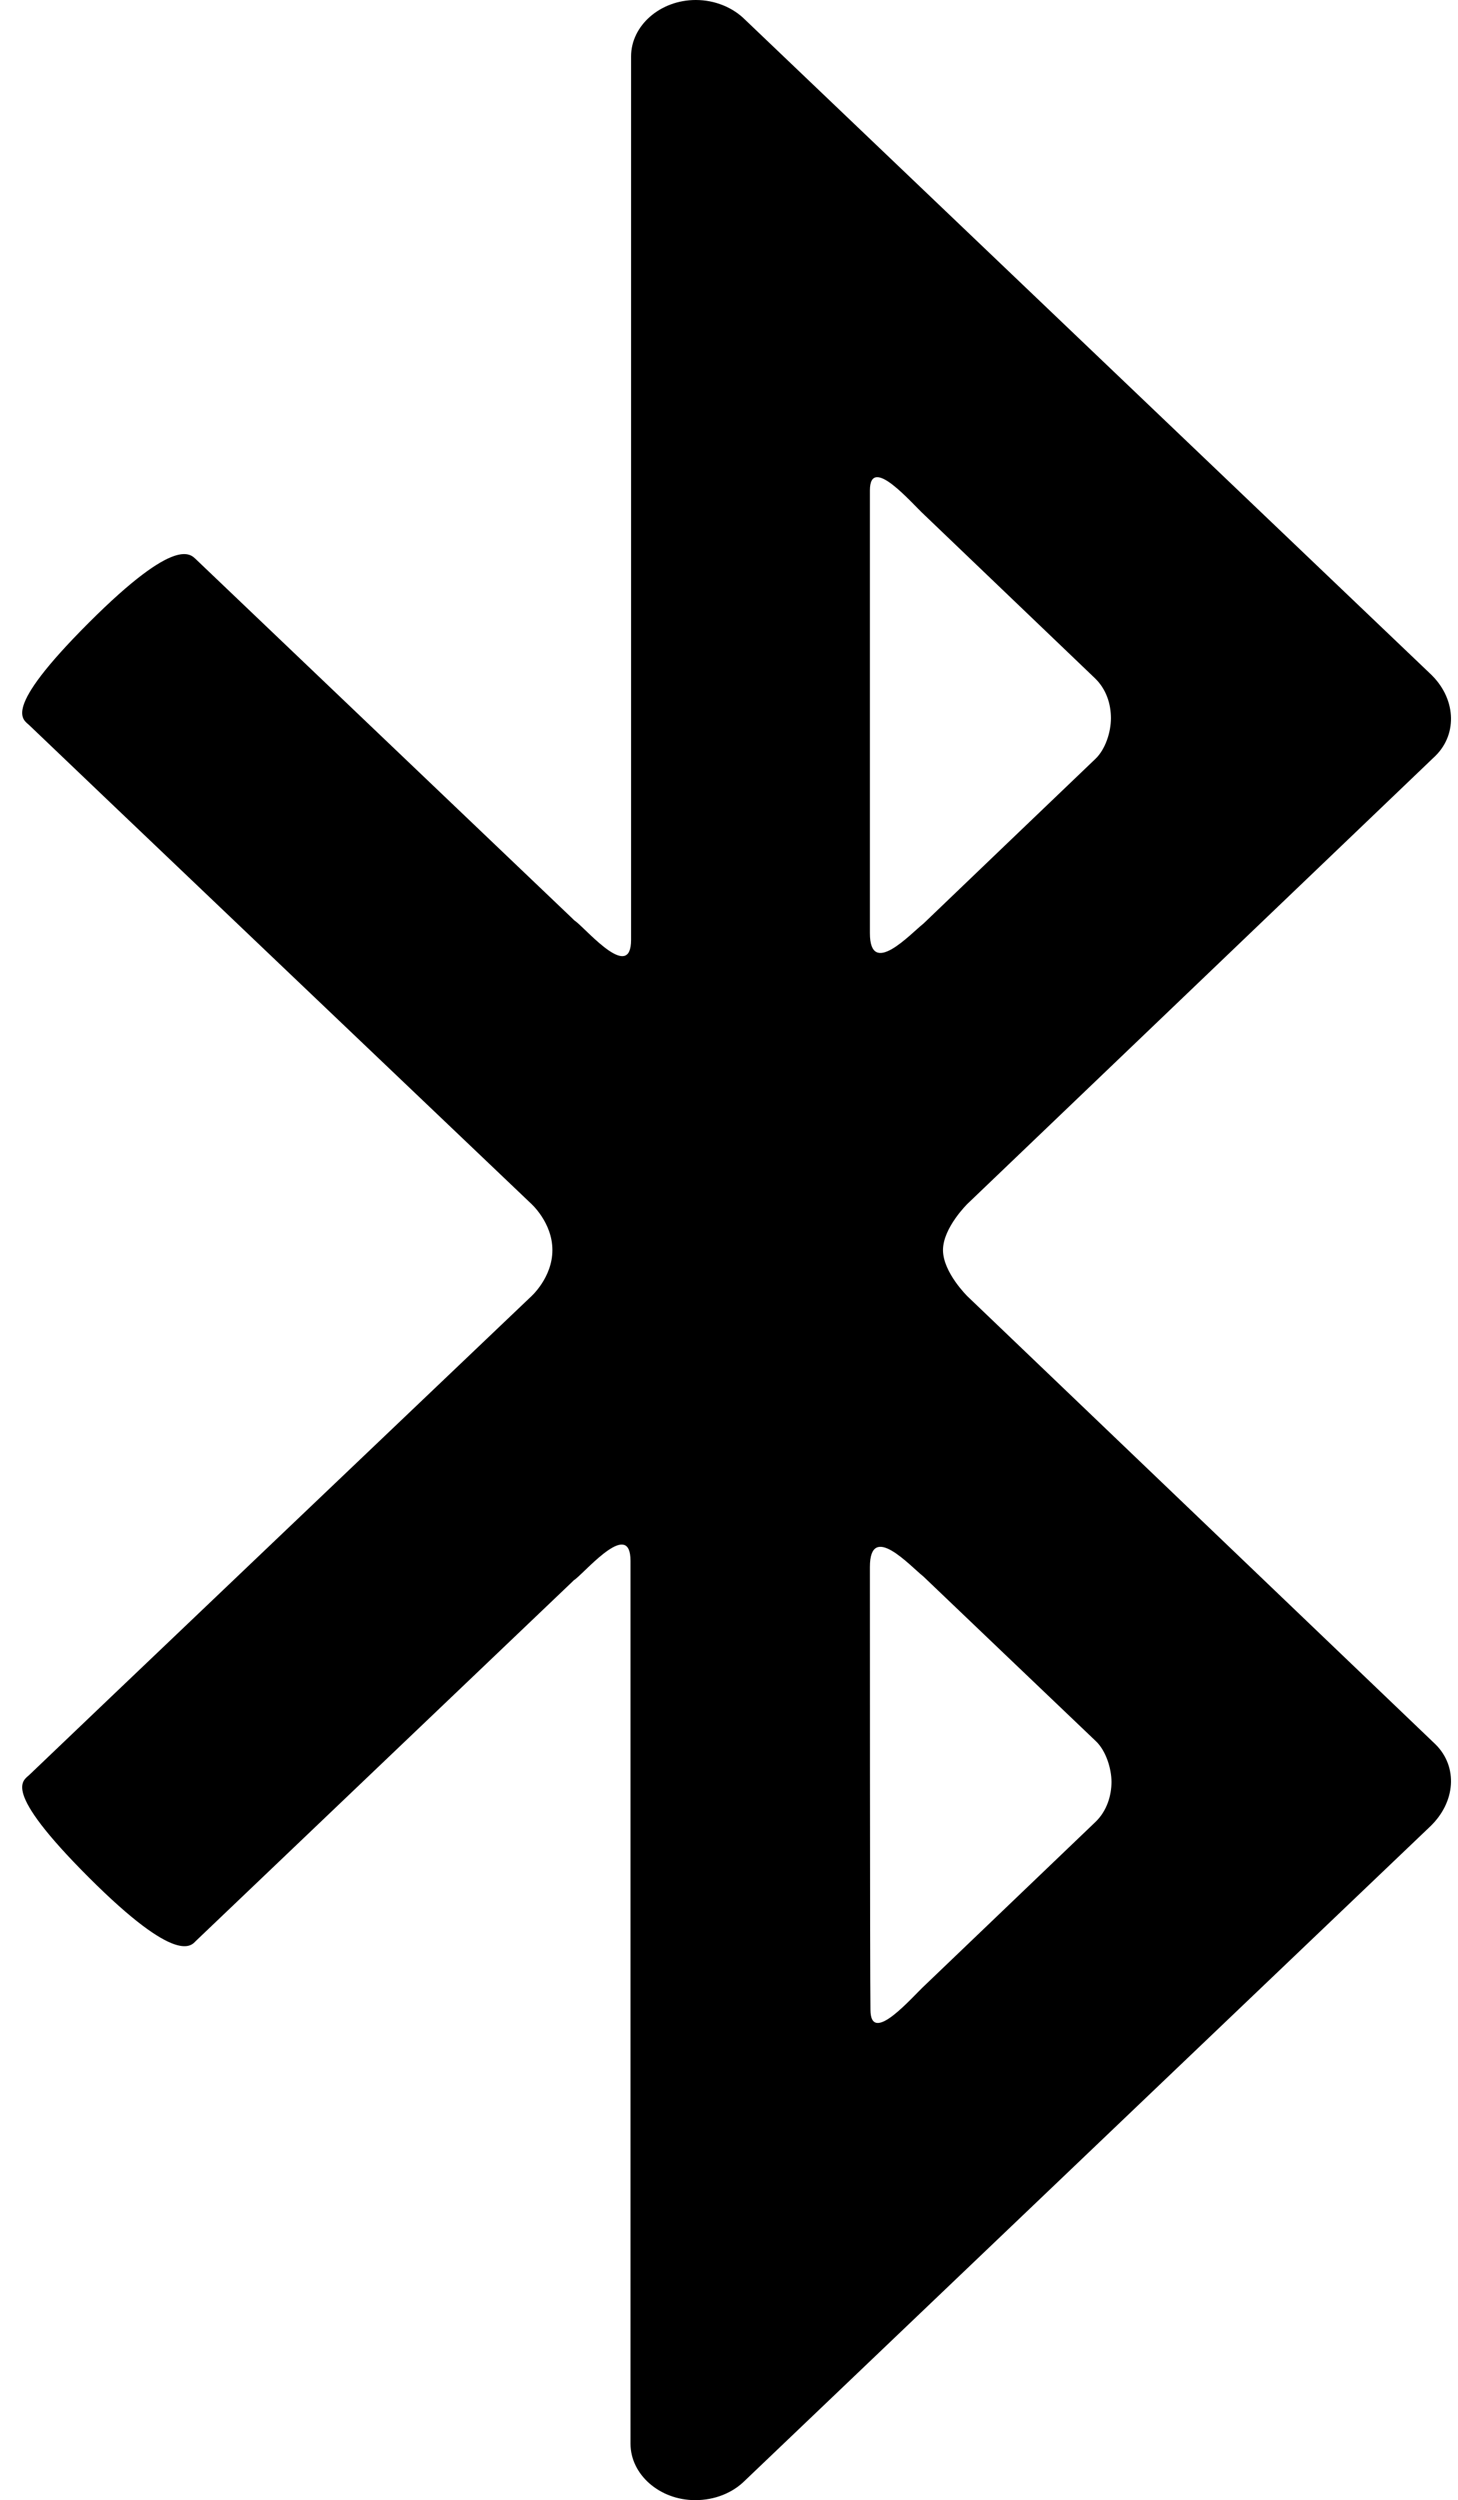 <svg xmlns="http://www.w3.org/2000/svg" viewBox="0 0 261.3 448"><path d="M15.9 111.6C0 127.5 4.2 128.9 5.3 130c1.1 1.1 89.8 85.6 89.8 85.6S99 219 99 224s-3.9 8.4-3.9 8.4S6.4 316.9 5.3 318c-1.1 1.1-5.3 2.5 10.6 18.4 15.9 15.9 18.4 12.2 19.2 11.4l67.4-64.3.3-.3c.1-.1.3-.2.4-.3 2.3-1.9 9.8-10.6 9.8-3.2v158.2c0 5.5 5.2 10.1 11.6 10.1 3.5 0 6.7-1.3 8.9-3.5 0 0 118.2-112.8 122.8-117.2 4.6-4.4 5-10.7 1-14.7l-83.9-80.3S169 228 169 224s4.4-8.3 4.4-8.3l83.9-80.3c4-4 3.6-10.4-1-14.7-4.6-4.4-122.8-117.2-122.8-117.2-2.1-2.1-5.3-3.5-8.8-3.5-6.4 0-11.6 4.6-11.6 10.1v158.3c0 7.4-7.5-1.3-9.8-3.2-.1-.1-.3-.2-.4-.3l-.3-.3-67.4-64.3c-1-.9-3.4-4.6-19.3 11.3zm140-23.7c0-6.6 7.5 2.3 9.8 4.4l30.5 29.2c2.1 2 2.9 4.7 2.9 7.2s-1 5.6-2.8 7.3c-1.8 1.7-30.8 29.5-30.8 29.5-2.3 1.8-9.6 9.8-9.6 1.7V87.9zm0 192.9c0-8.2 7.2-.2 9.6 1.7 0 0 29.1 27.8 30.9 29.5 1.8 1.7 2.8 4.9 2.8 7.3s-.8 5.2-2.9 7.2l-30.5 29.2c-2.3 2.1-9.8 11-9.8 4.4-.1-6.6-.1-79.3-.1-79.3z"/></svg>
